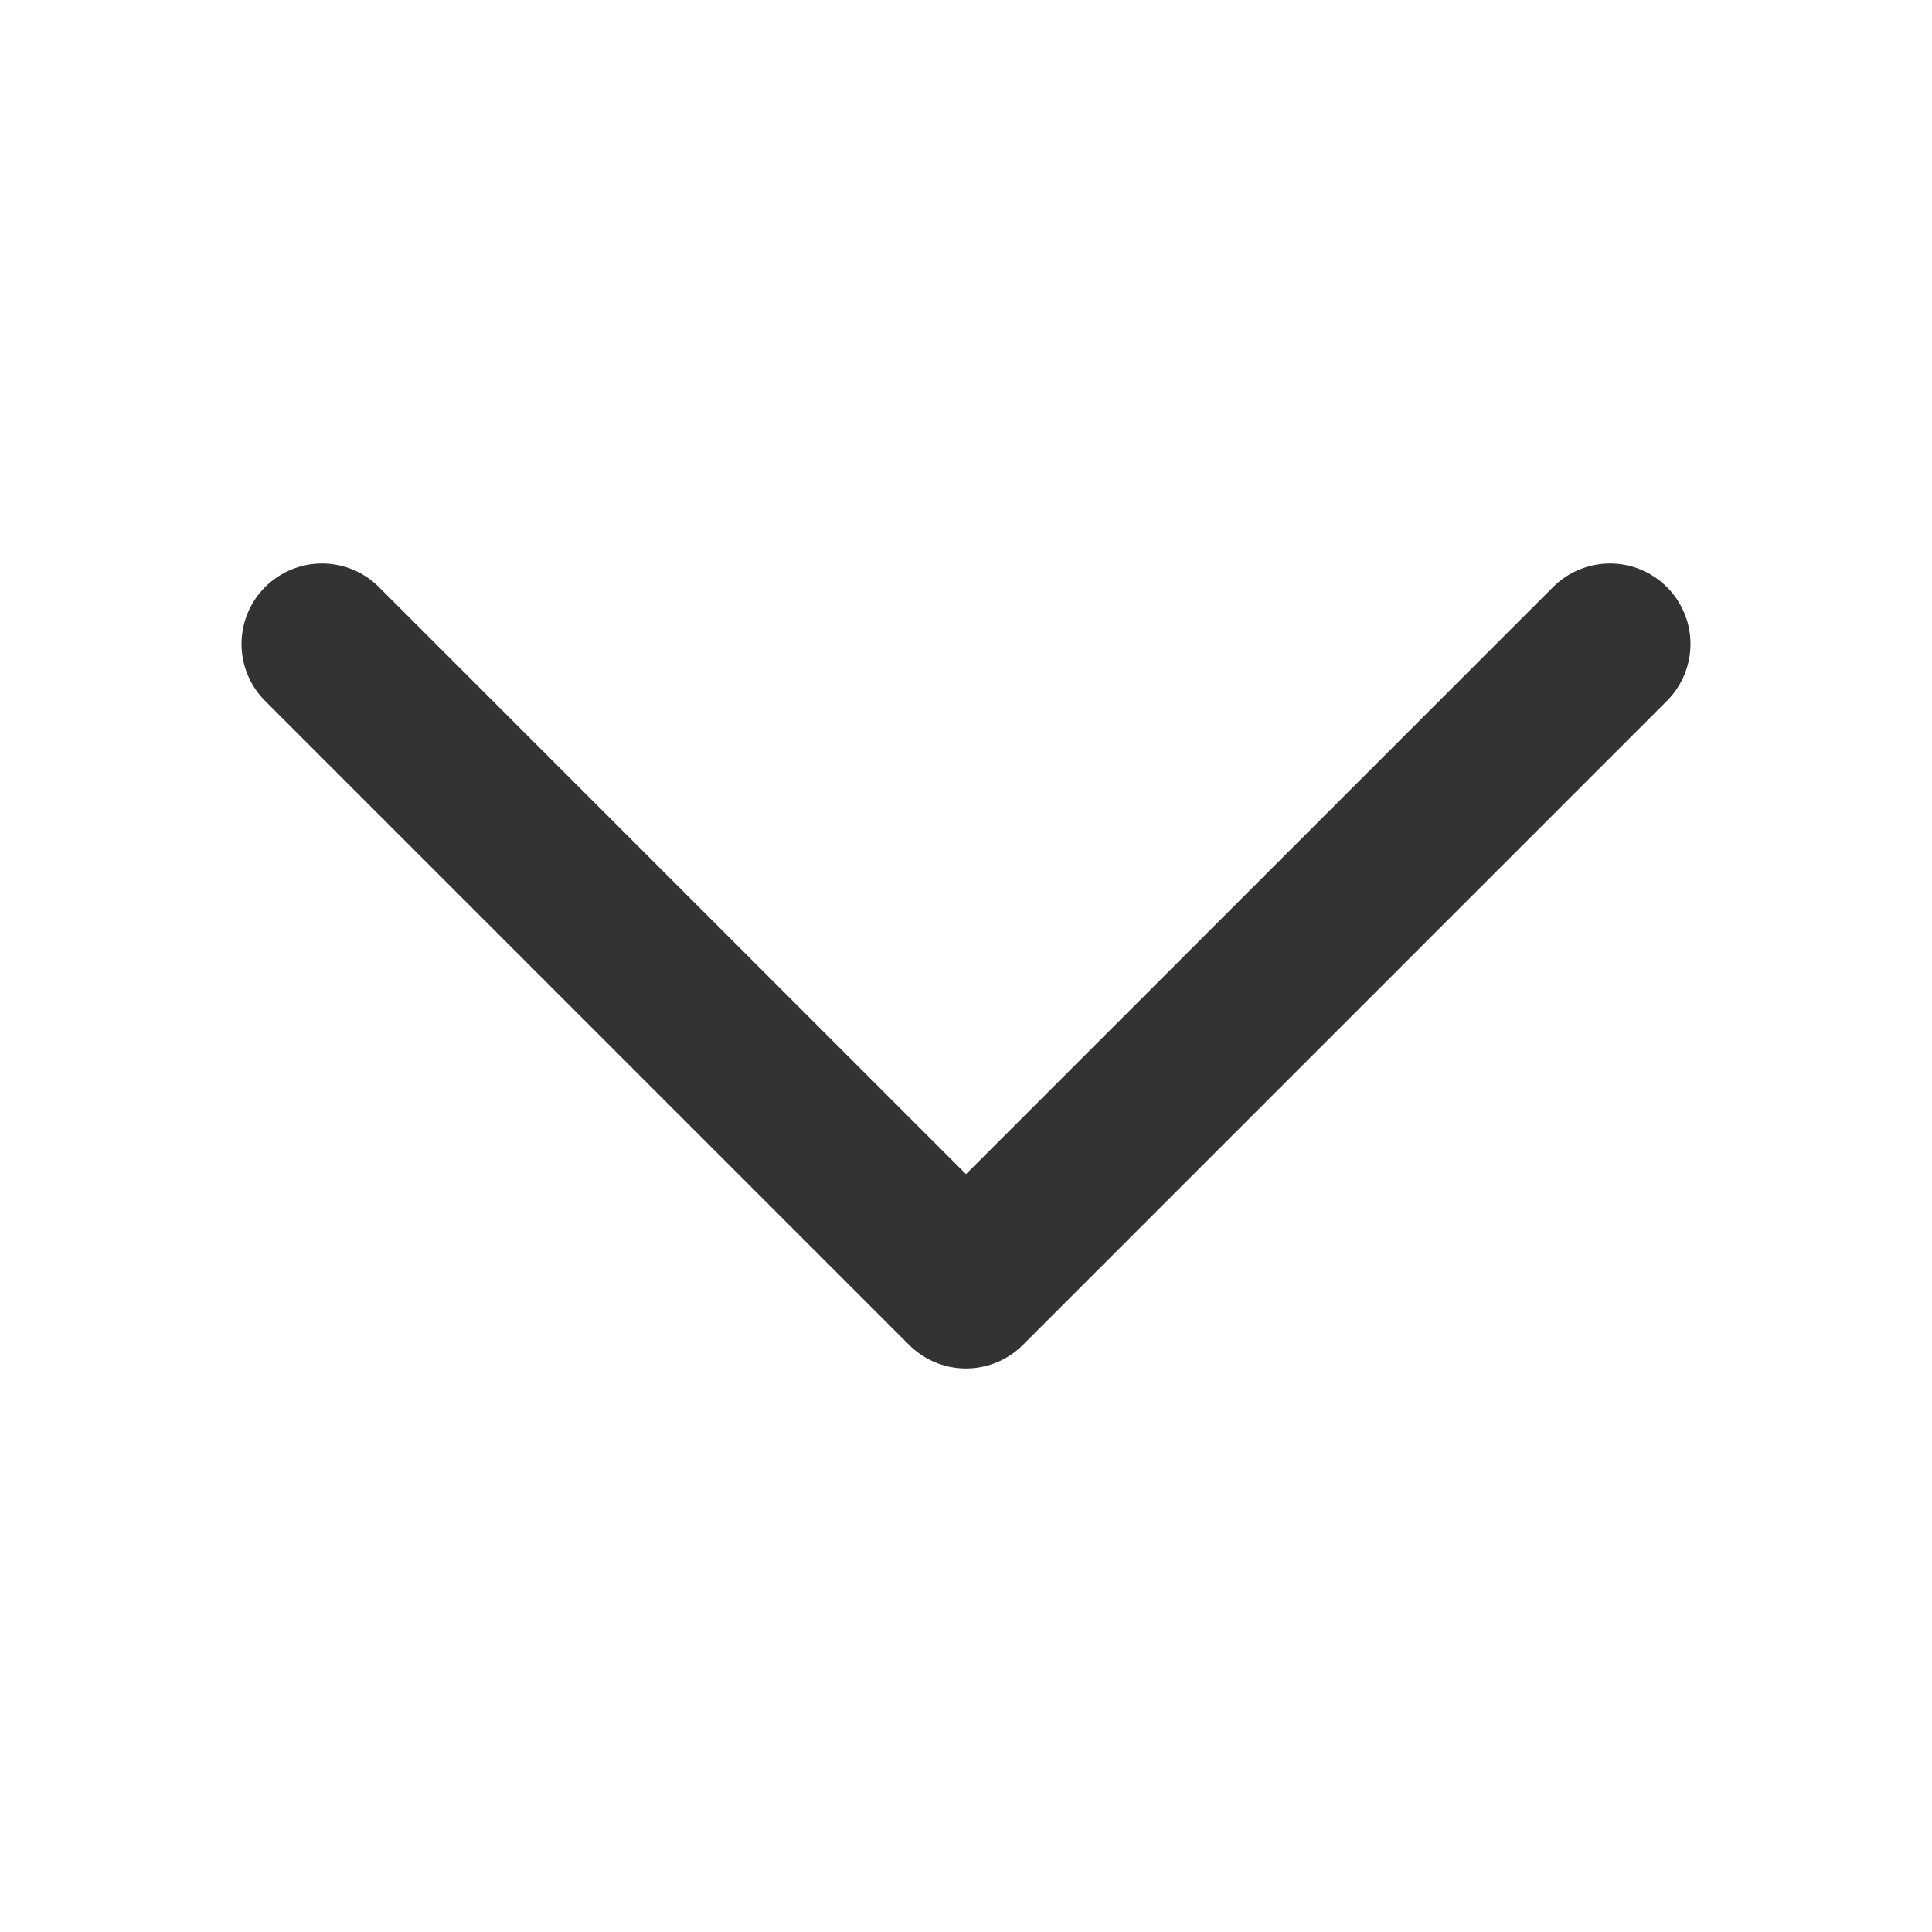 <svg width="24" height="24" viewBox="0 0 24 24" fill="none" xmlns="http://www.w3.org/2000/svg">
<path d="M4 8L12 16L20 8" stroke="#333333" stroke-width="2" stroke-linecap="round" stroke-linejoin="round"/>
</svg>
